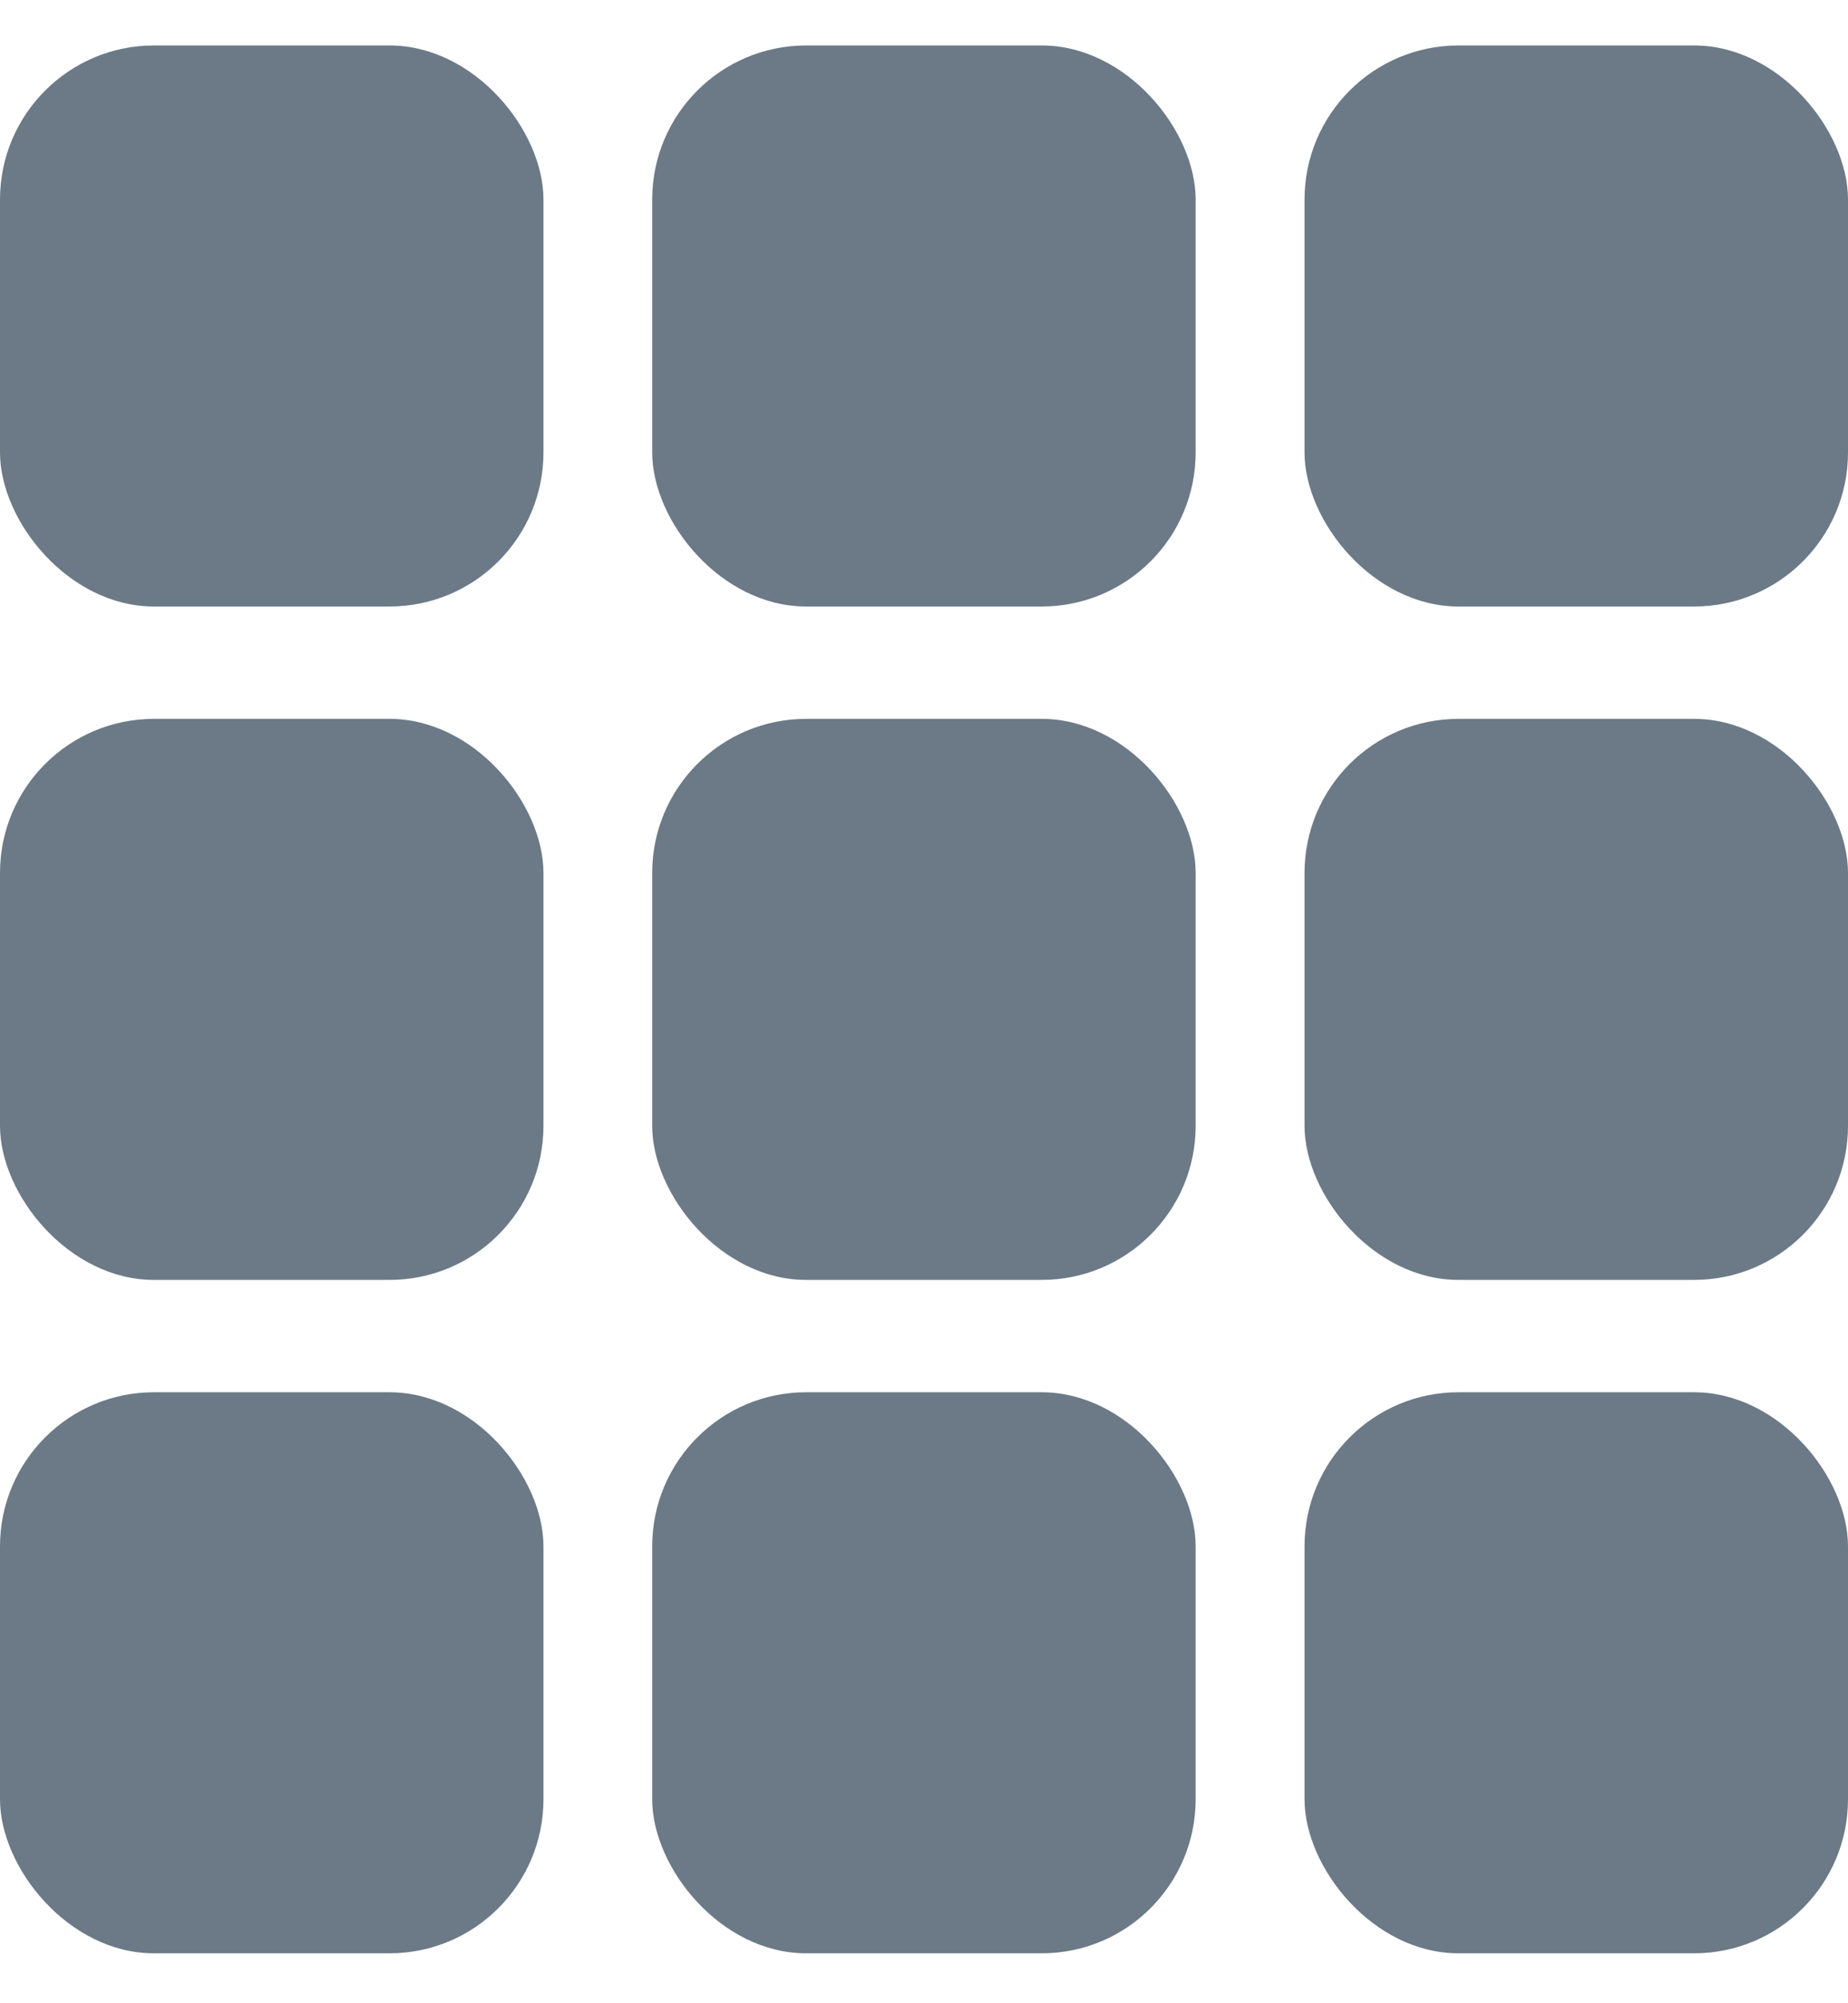 <?xml version="1.0" encoding="UTF-8"?>
<svg width="12px" height="13px" viewBox="0 0 12 13" version="1.1" xmlns="http://www.w3.org/2000/svg" xmlns:xlink="http://www.w3.org/1999/xlink">
    <!-- Generator: Sketch 43.2 (39069) - http://www.bohemiancoding.com/sketch -->
    <title>dialer_dtmf</title>
    <desc>Created with Sketch.</desc>
    <defs></defs>
    <g id="Page-1" stroke="none" stroke-width="1" fill="none" fill-rule="evenodd">
        <g id="08-INCALL-02-Simple-Chiffrement" transform="translate(-301, -64)" fill="#6B7A86">
            <g id="dialer_dtmf" transform="translate(301, 64)">
                <g id="Group-2">
                    <rect id="Rectangle" x="0" y="0.295" width="3.529" height="3.641" rx="1"></rect>
                    <rect id="Rectangle-Copy" x="4.235" y="0.295" width="3.529" height="3.641" rx="1"></rect>
                    <rect id="Rectangle-Copy-2" x="8.471" y="0.295" width="3.529" height="3.641" rx="1"></rect>
                    <rect id="Rectangle" x="0" y="4.665" width="3.529" height="3.641" rx="1"></rect>
                    <rect id="Rectangle-Copy" x="4.235" y="4.665" width="3.529" height="3.641" rx="1"></rect>
                    <rect id="Rectangle-Copy-2" x="8.471" y="4.665" width="3.529" height="3.641" rx="1"></rect>
                    <rect id="Rectangle" x="0" y="9.035" width="3.529" height="3.641" rx="1"></rect>
                    <rect id="Rectangle-Copy" x="4.235" y="9.035" width="3.529" height="3.641" rx="1"></rect>
                    <rect id="Rectangle-Copy-2" x="8.471" y="9.035" width="3.529" height="3.641" rx="1"></rect>
                </g>
            </g>
        </g>
    </g>
</svg>
